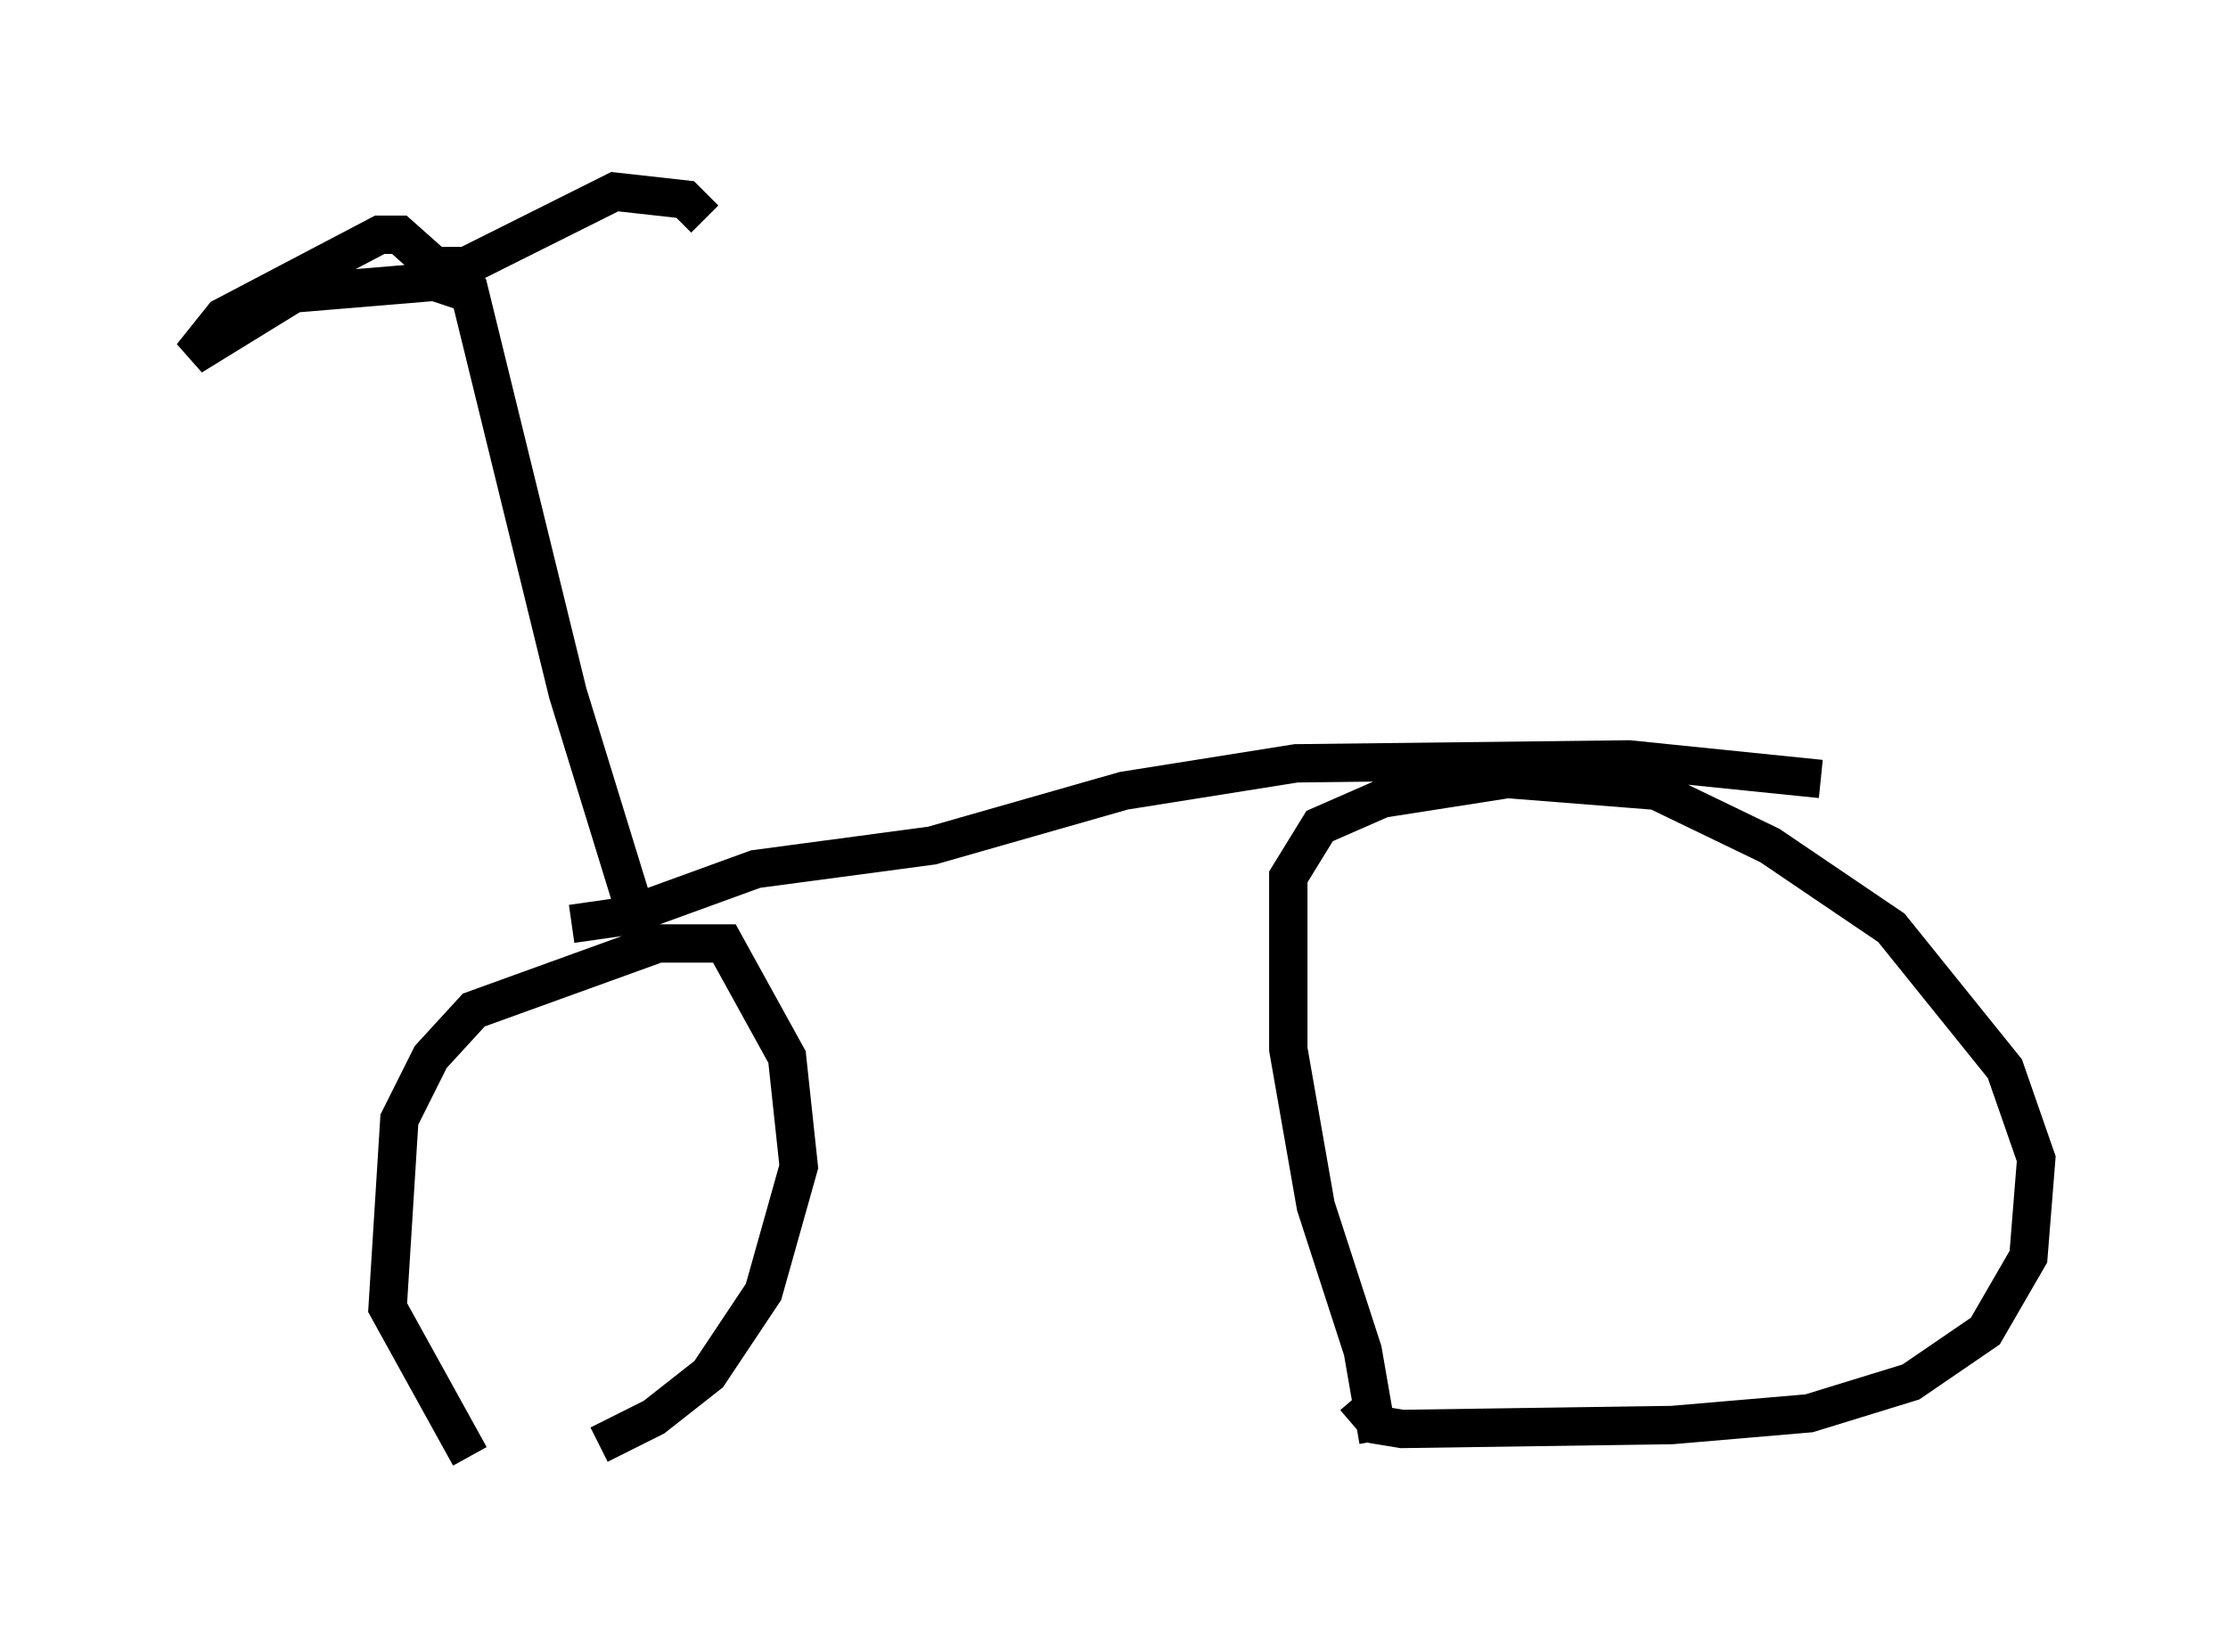 <?xml version="1.0" encoding="utf-8" ?>
<svg baseProfile="full" height="43.075" version="1.1" width="58.082" xmlns="http://www.w3.org/2000/svg" xmlns:ev="http://www.w3.org/2001/xml-events" xmlns:xlink="http://www.w3.org/1999/xlink"><defs /><rect fill="white" height="43.075" width="58.082" x="0" y="0" /><path d="M11.329, 38.075 m4.288, -0.408 l1.429, -0.715 1.429, -1.123 l1.429, -2.144 0.919, -3.267 l-0.306, -2.858 -1.633, -2.96 l-1.735, 0.0 -4.798, 1.735 l-1.123, 1.225 -0.817, 1.633 l-0.306, 4.9 2.144, 3.879 m23.684, -0.408 l-0.408, -2.348 -1.225, -3.777 l-0.715, -4.083 0.0, -4.492 l0.817, -1.327 1.633, -0.715 l3.267, -0.51 3.879, 0.306 l2.96, 1.429 3.165, 2.144 l2.96, 3.675 0.817, 2.348 l-0.204, 2.552 -1.123, 1.94 l-1.94, 1.327 -2.654, 0.817 l-3.573, 0.306 -7.044, 0.102 l-0.613, -0.102 -0.613, -0.715 m-20.417, -12.352 l1.429, -0.204 3.369, -1.225 l4.594, -0.613 5.002, -1.429 l4.492, -0.715 8.677, -0.102 l5.002, 0.51 m-31.034, 3.063 l-1.633, -5.308 -2.552, -10.413 l-0.919, -0.306 -3.675, 0.306 l-2.654, 1.633 0.817, -1.021 l4.083, -2.144 0.51, 0.0 l0.919, 0.817 0.817, 0.0 l3.879, -1.94 1.838, 0.204 l0.51, 0.51 " fill="none" stroke="black" stroke-width="1" /></svg>